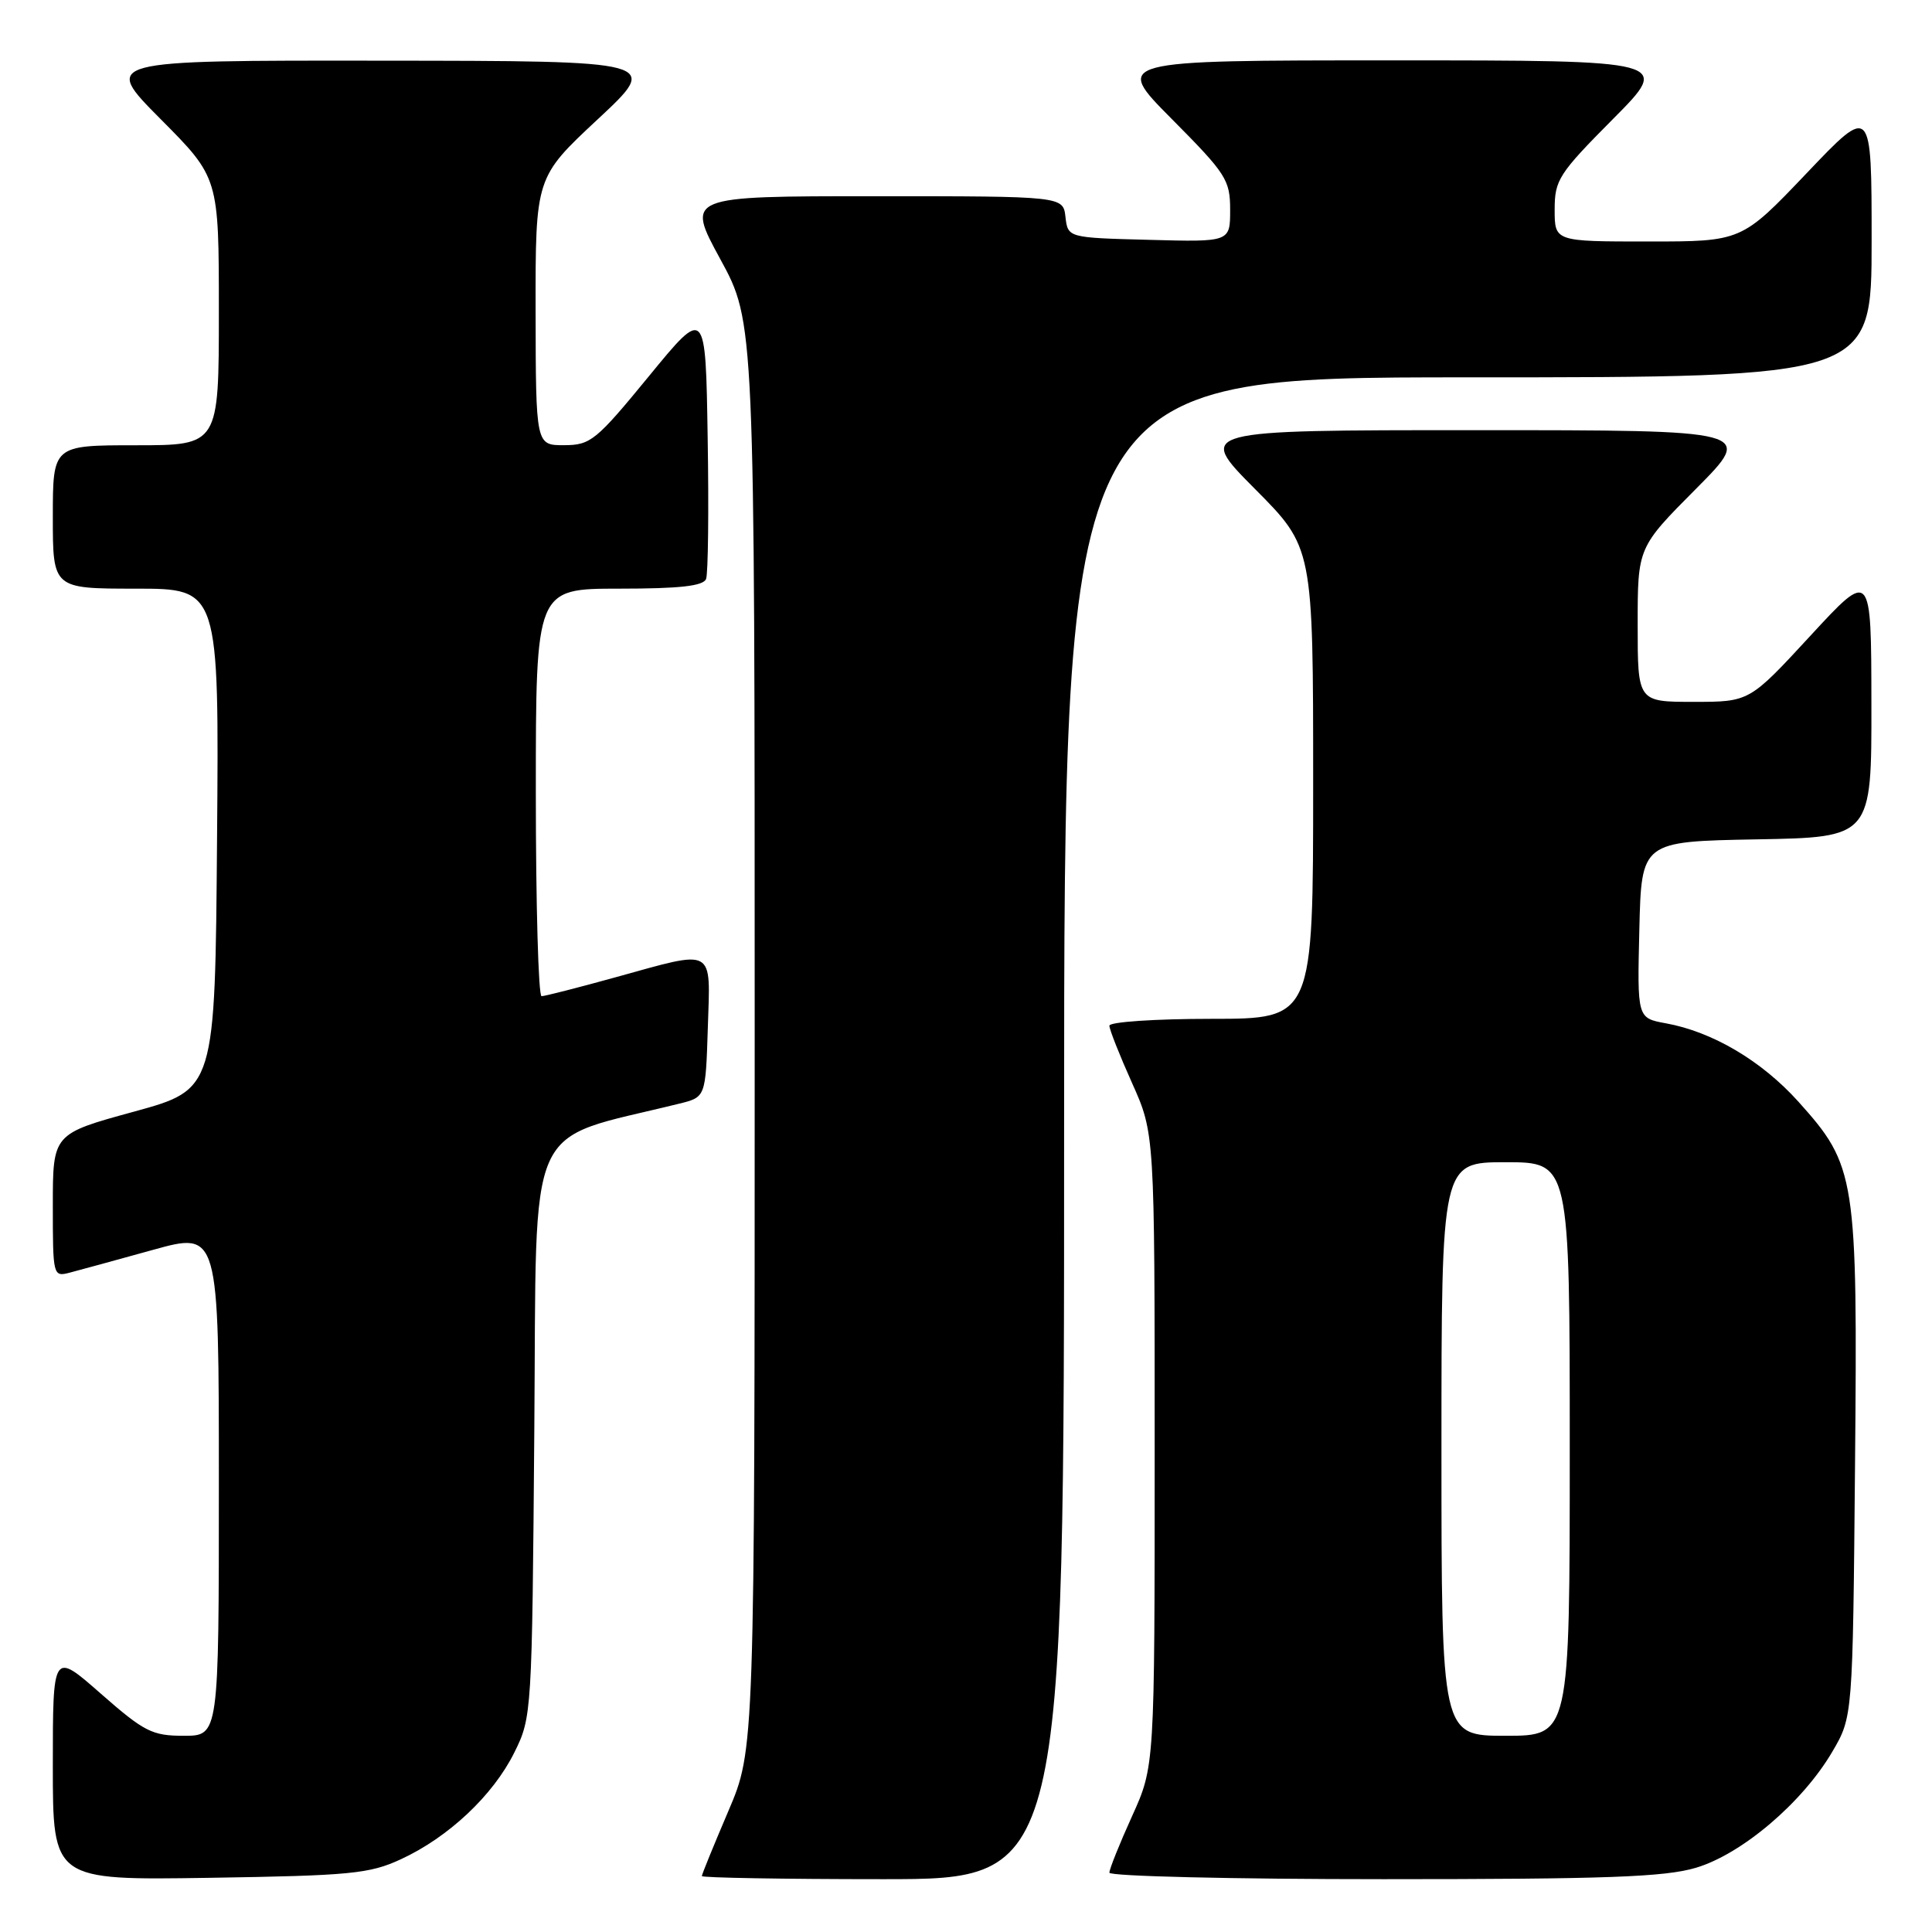 <?xml version="1.0" encoding="UTF-8" standalone="no"?>
<!DOCTYPE svg PUBLIC "-//W3C//DTD SVG 1.1//EN" "http://www.w3.org/Graphics/SVG/1.1/DTD/svg11.dtd" >
<svg xmlns="http://www.w3.org/2000/svg" xmlns:xlink="http://www.w3.org/1999/xlink" version="1.1" viewBox="0 0 256 256">
 <g >
 <path fill="currentColor"
d=" M 53.12 246.36 C 59.43 243.45 65.34 237.89 68.15 232.22 C 70.47 227.55 70.50 227.07 70.80 189.34 C 71.14 147.32 69.34 151.36 90.00 146.24 C 93.50 145.38 93.50 145.38 93.79 136.19 C 94.13 125.38 94.90 125.81 81.51 129.51 C 76.56 130.88 72.17 132.00 71.76 132.00 C 71.34 132.00 71.00 119.85 71.00 105.00 C 71.00 78.00 71.00 78.00 82.03 78.00 C 90.09 78.00 93.20 77.65 93.56 76.71 C 93.83 76.01 93.93 67.61 93.77 58.05 C 93.50 40.68 93.50 40.68 86.00 49.83 C 78.98 58.39 78.26 58.98 74.75 58.99 C 71.00 59.00 71.00 59.00 70.97 41.25 C 70.95 23.50 70.95 23.50 79.22 15.79 C 87.50 8.07 87.50 8.07 50.52 8.04 C 13.55 8.00 13.55 8.00 21.27 15.77 C 29.00 23.54 29.00 23.54 29.00 41.27 C 29.00 59.00 29.00 59.00 18.00 59.00 C 7.00 59.00 7.00 59.00 7.00 68.50 C 7.00 78.00 7.00 78.00 18.01 78.00 C 29.03 78.00 29.03 78.00 28.76 111.17 C 28.50 144.35 28.50 144.35 17.75 147.30 C 7.00 150.24 7.00 150.24 7.00 159.73 C 7.00 169.08 7.03 169.21 9.25 168.63 C 10.49 168.31 15.44 166.95 20.25 165.62 C 29.00 163.19 29.00 163.19 29.00 196.59 C 29.00 230.00 29.00 230.00 24.36 230.00 C 20.16 230.00 19.13 229.48 13.36 224.42 C 7.00 218.83 7.00 218.83 7.00 233.99 C 7.00 249.14 7.00 249.14 27.75 248.82 C 46.43 248.53 48.96 248.29 53.12 246.36 Z  M 141.00 149.50 C 141.00 50.00 141.00 50.00 194.50 50.00 C 248.00 50.00 248.00 50.00 248.00 31.95 C 248.00 13.90 248.00 13.90 239.39 22.95 C 230.77 32.00 230.77 32.00 218.39 32.00 C 206.00 32.00 206.00 32.00 206.00 27.77 C 206.00 23.84 206.54 23.01 213.73 15.77 C 221.45 8.00 221.45 8.00 184.50 8.00 C 147.55 8.00 147.55 8.00 155.27 15.77 C 162.48 23.03 163.00 23.83 163.00 27.81 C 163.00 32.07 163.00 32.07 152.25 31.78 C 141.50 31.50 141.50 31.50 141.18 28.75 C 140.87 26.00 140.87 26.00 115.88 26.00 C 90.90 26.00 90.90 26.00 95.45 34.35 C 100.00 42.70 100.00 42.70 100.00 137.26 C 100.00 231.82 100.00 231.82 96.50 240.00 C 94.58 244.50 93.00 248.36 93.00 248.59 C 93.00 248.81 103.80 249.00 117.00 249.00 C 141.00 249.00 141.00 249.00 141.00 149.50 Z  M 224.72 247.49 C 230.80 245.68 238.82 238.87 242.78 232.13 C 245.50 227.50 245.50 227.50 245.80 194.16 C 246.15 155.84 245.93 154.48 238.29 145.97 C 233.42 140.56 226.91 136.71 220.72 135.59 C 216.94 134.90 216.94 134.90 217.22 123.20 C 217.50 111.50 217.50 111.50 232.75 111.22 C 248.00 110.95 248.00 110.95 247.97 93.22 C 247.95 75.50 247.95 75.50 239.88 84.25 C 231.81 93.00 231.81 93.00 224.41 93.00 C 217.00 93.00 217.00 93.00 217.00 82.77 C 217.00 72.54 217.00 72.54 224.73 64.77 C 232.45 57.00 232.45 57.00 195.50 57.00 C 158.55 57.00 158.55 57.00 166.27 64.77 C 174.00 72.54 174.00 72.54 174.00 103.77 C 174.00 135.00 174.00 135.00 160.50 135.00 C 153.07 135.00 147.00 135.41 147.00 135.91 C 147.00 136.41 148.35 139.82 150.00 143.50 C 153.00 150.19 153.00 150.19 153.00 192.12 C 153.00 234.04 153.00 234.04 150.00 240.66 C 148.35 244.30 147.00 247.66 147.00 248.14 C 147.00 248.61 163.34 249.00 183.32 249.00 C 212.80 249.00 220.59 248.72 224.72 247.49 Z  M 191.00 192.00 C 191.00 154.00 191.00 154.00 199.50 154.00 C 208.00 154.00 208.00 154.00 208.00 192.00 C 208.00 230.00 208.00 230.00 199.50 230.00 C 191.00 230.00 191.00 230.00 191.00 192.00 Z "/>
</g>
</svg>